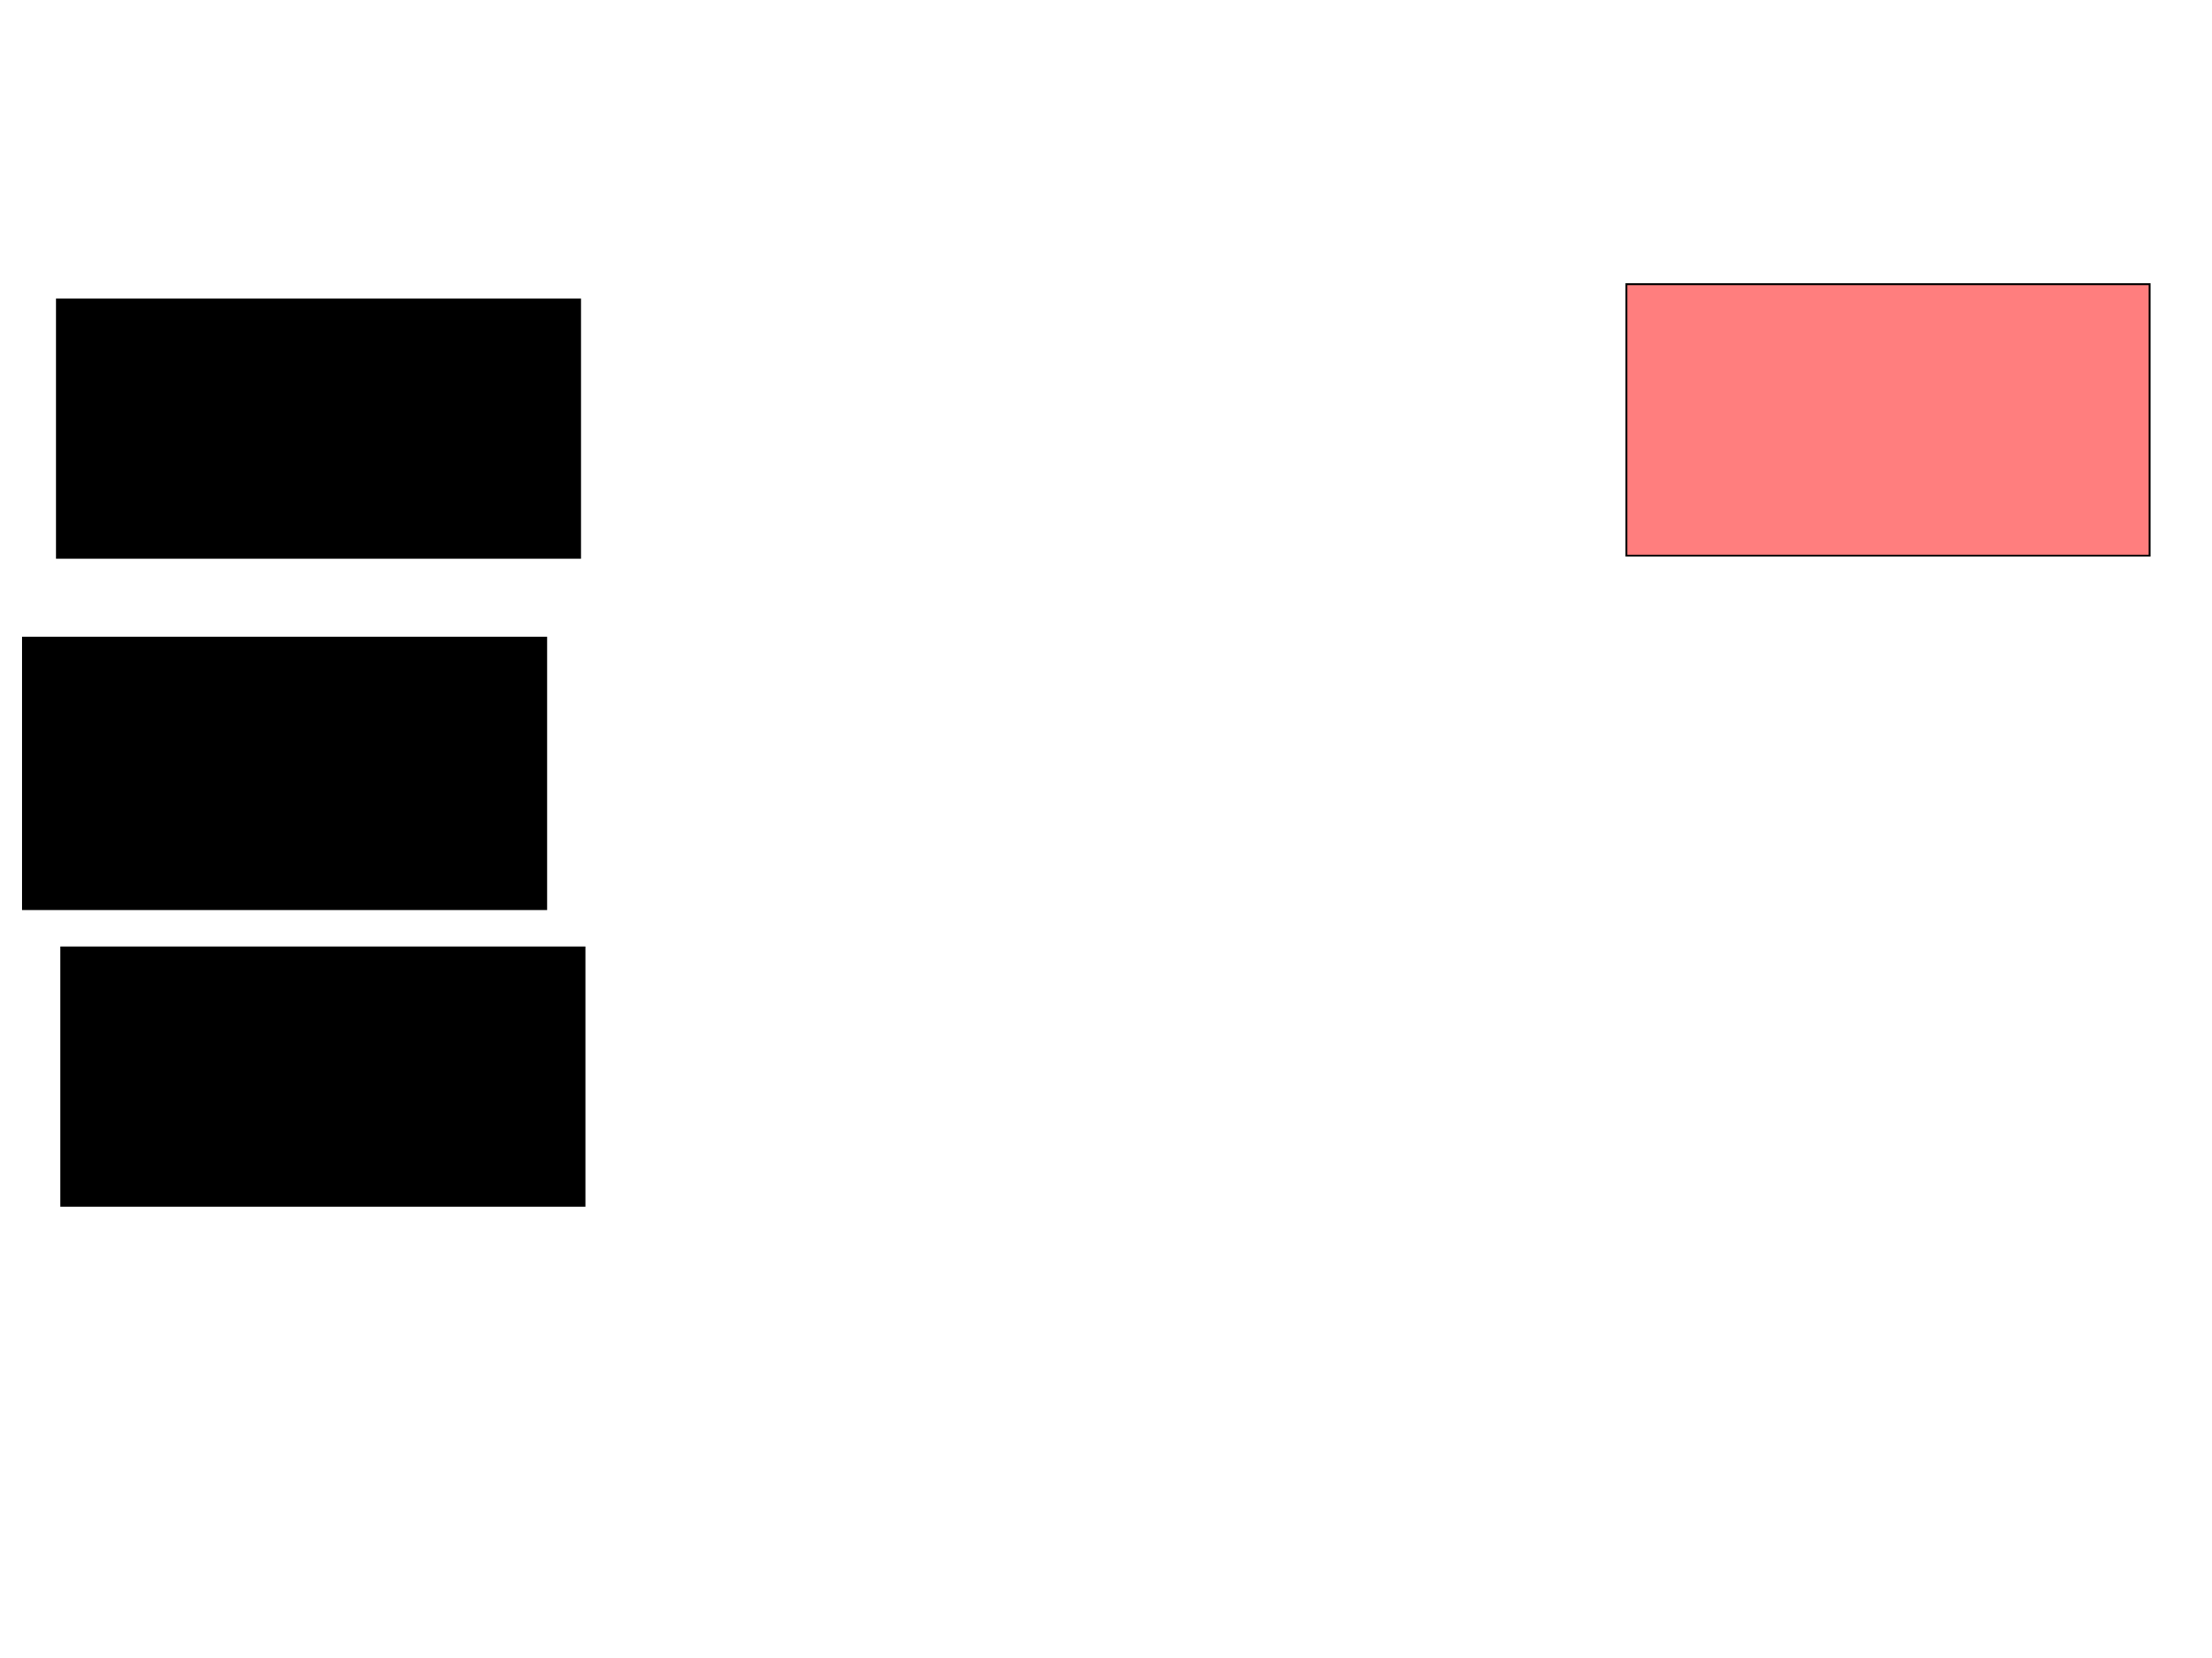 <svg xmlns="http://www.w3.org/2000/svg" width="1175" height="881">
 <!-- Created with Image Occlusion Enhanced -->
 <g>
  <title>Labels</title>
 </g>
 <g>
  <title>Masks</title>
  <rect stroke="#000000" id="e9ddcbd9cafc46fabd257f062d81d359-ao-1" height="144.186" width="277.907" y="338.767" x="12.209" fill="#0"/>
  <rect id="e9ddcbd9cafc46fabd257f062d81d359-ao-2" stroke="#000000" height="137.209" width="277.907" y="159.116" x="30.233" fill="#0"/>
  <rect id="e9ddcbd9cafc46fabd257f062d81d359-ao-3" stroke="#000000" height="137.209" width="277.907" y="503.302" x="32.558" fill="#0"/>
  <rect id="e9ddcbd9cafc46fabd257f062d81d359-ao-4" stroke="#000000" height="144.186" width="277.907" y="150.977" x="863.954" fill="#FF7E7E" class="qshape"/>
 </g>
</svg>